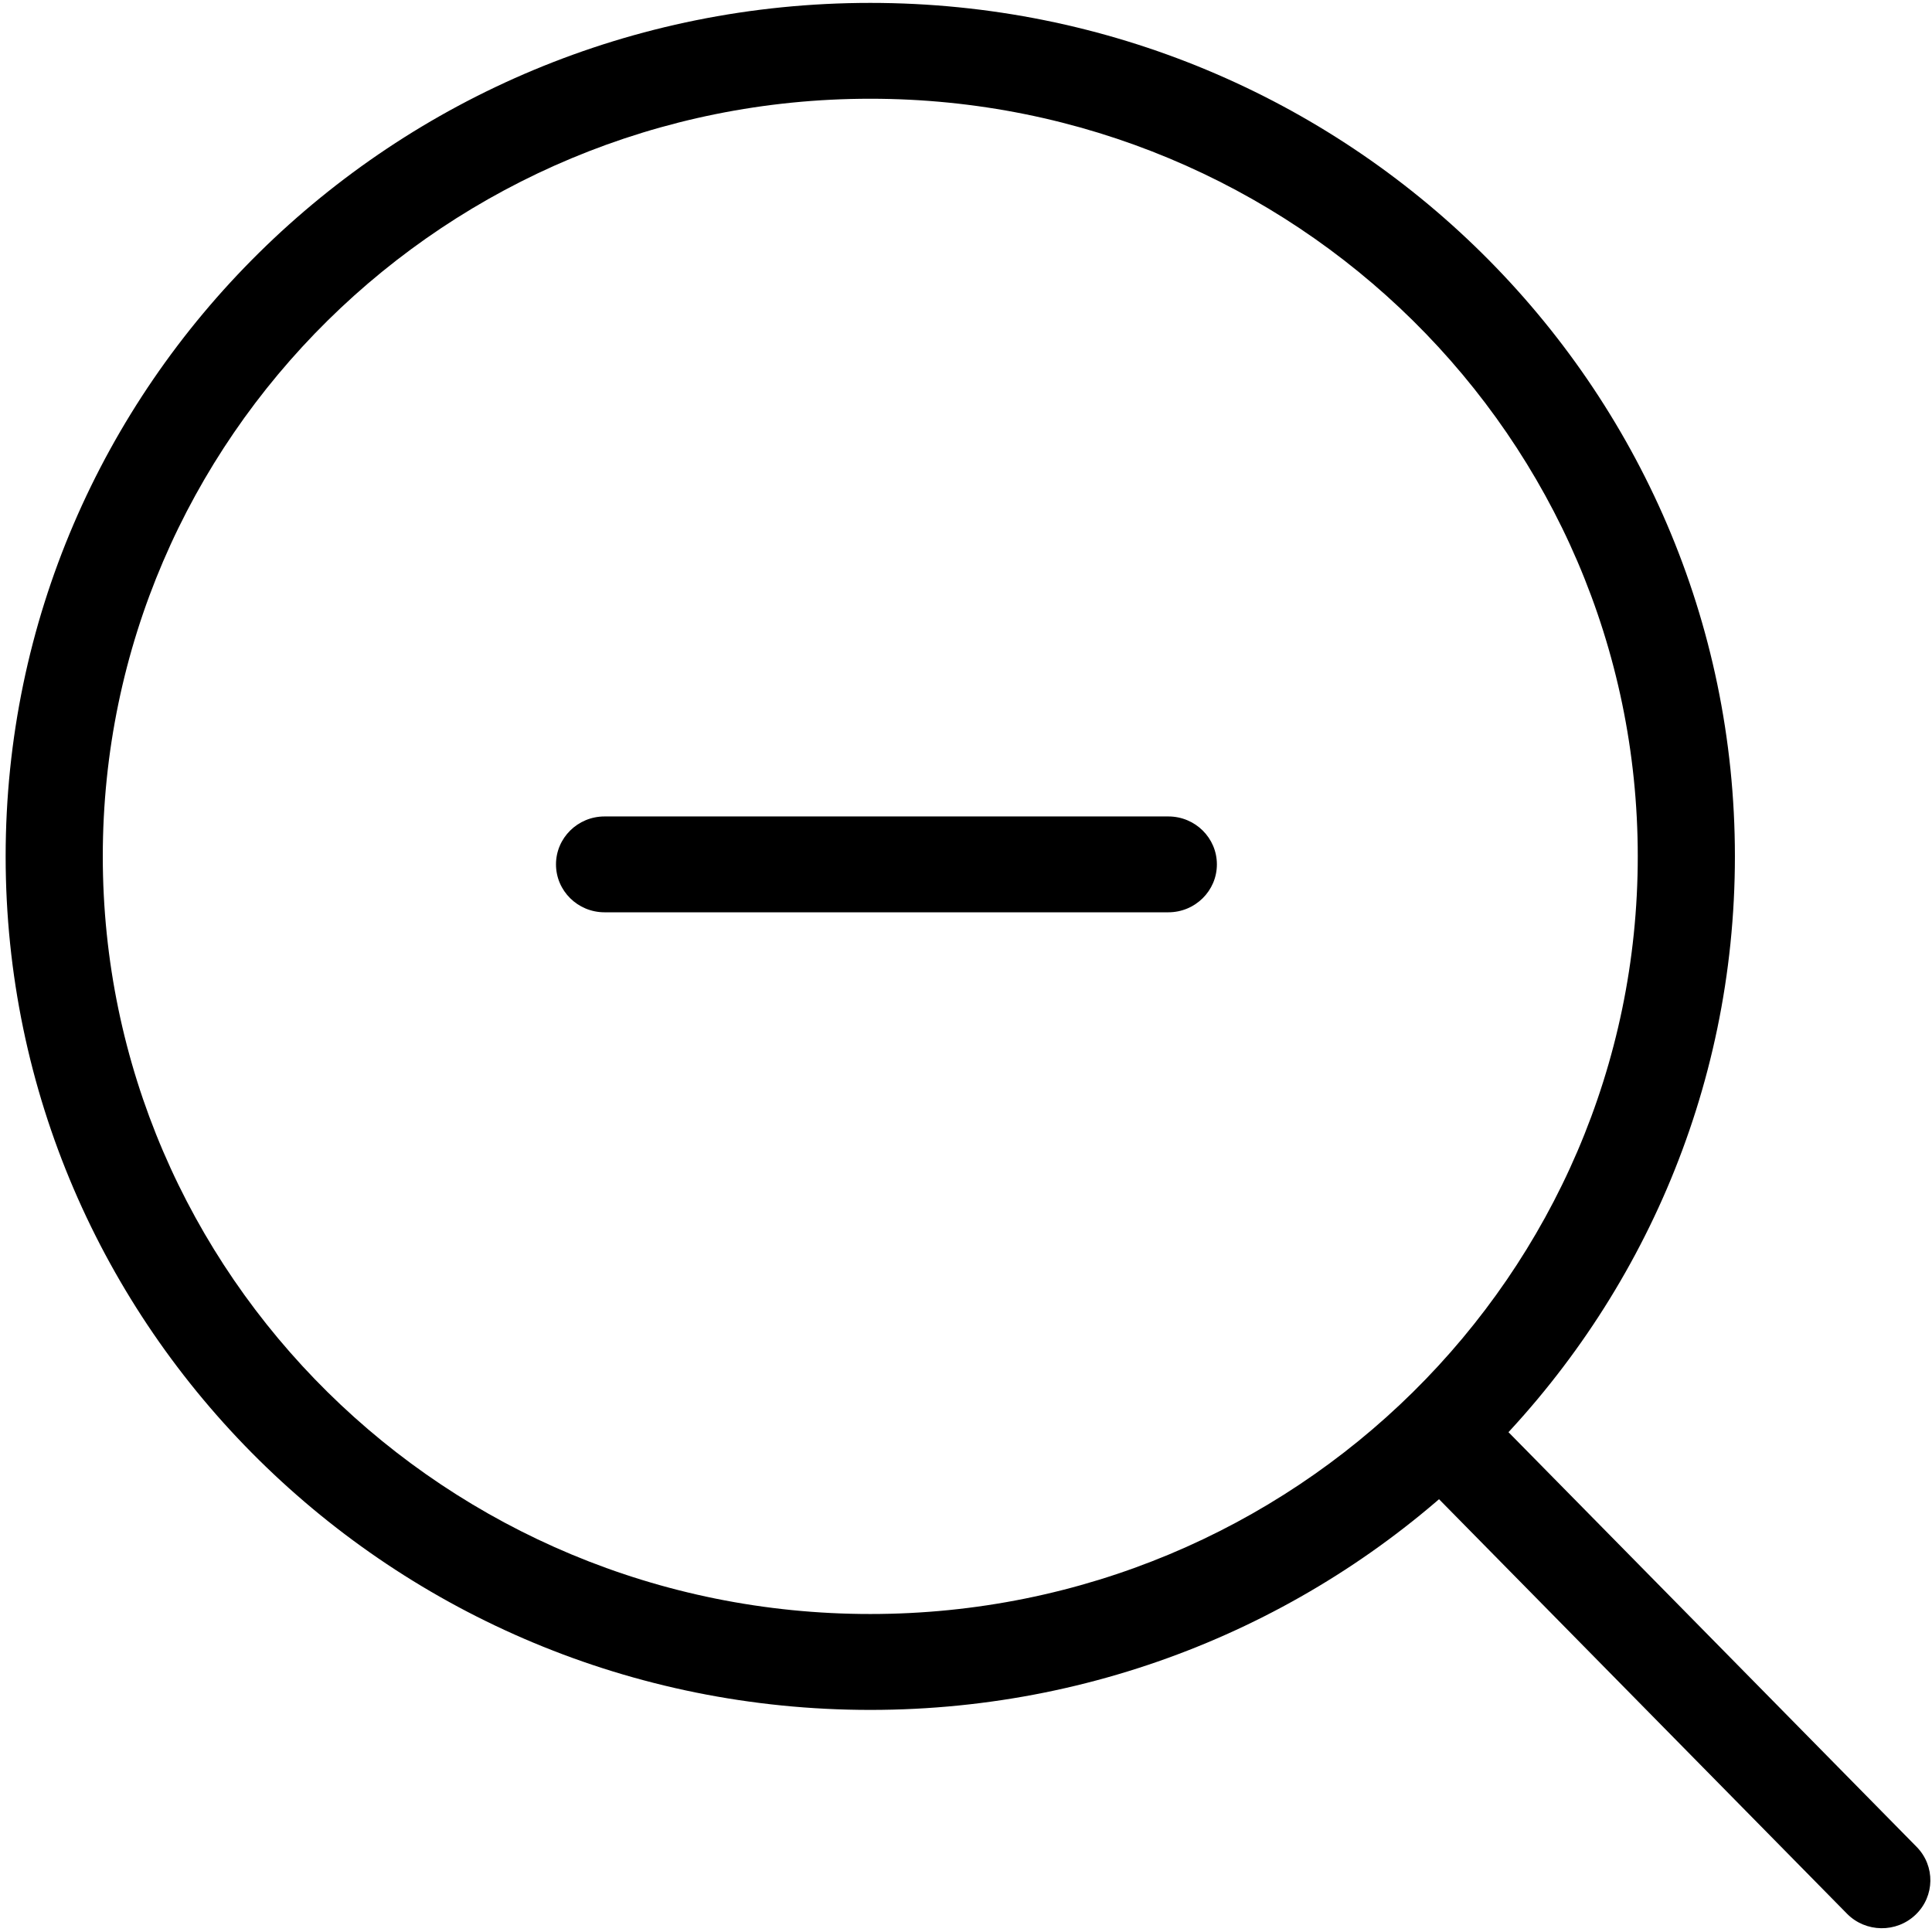 <?xml version="1.0" encoding="utf-8"?>
<!-- Generator: Adobe Illustrator 15.0.0, SVG Export Plug-In . SVG Version: 6.00 Build 0)  -->
<!DOCTYPE svg PUBLIC "-//W3C//DTD SVG 1.1//EN" "http://www.w3.org/Graphics/SVG/1.1/DTD/svg11.dtd">
<svg version="1.1" id="图层_1" xmlns="http://www.w3.org/2000/svg" xmlns:xlink="http://www.w3.org/1999/xlink" x="0px" y="0px"
	 width="64px" height="64px" viewBox="0 0 64 64" enable-background="new 0 0 64 64" xml:space="preserve">
<path d="M47.001,48.984c-0.618-0.629-0.604-1.632,0.033-2.245c0.639-0.611,1.655-0.595,2.276,0.033L63.491,61.18
	c0.62,0.63,0.604,1.635-0.033,2.246s-1.654,0.596-2.273-0.031L47.001,48.984z"/>
<path d="M28.829,56.643c-15.818,0-28.642-12.66-28.642-28.274S13.011,0.096,28.829,0.096c15.817,0,28.642,12.658,28.642,28.272
	S44.646,56.643,28.829,56.643z M28.829,53.466c14.041,0,25.424-11.237,25.424-25.098S42.87,3.271,28.829,3.271
	c-14.042,0-25.424,11.236-25.424,25.097S14.788,53.466,28.829,53.466z"/>
<path d="M20.026,30.221c-0.888,0-1.608-0.711-1.608-1.587c0-0.877,0.721-1.588,1.608-1.588h18.677c0.889,0,1.608,0.711,1.608,1.588
	c0,0.876-0.72,1.587-1.608,1.587H20.026z"/>
</svg>
